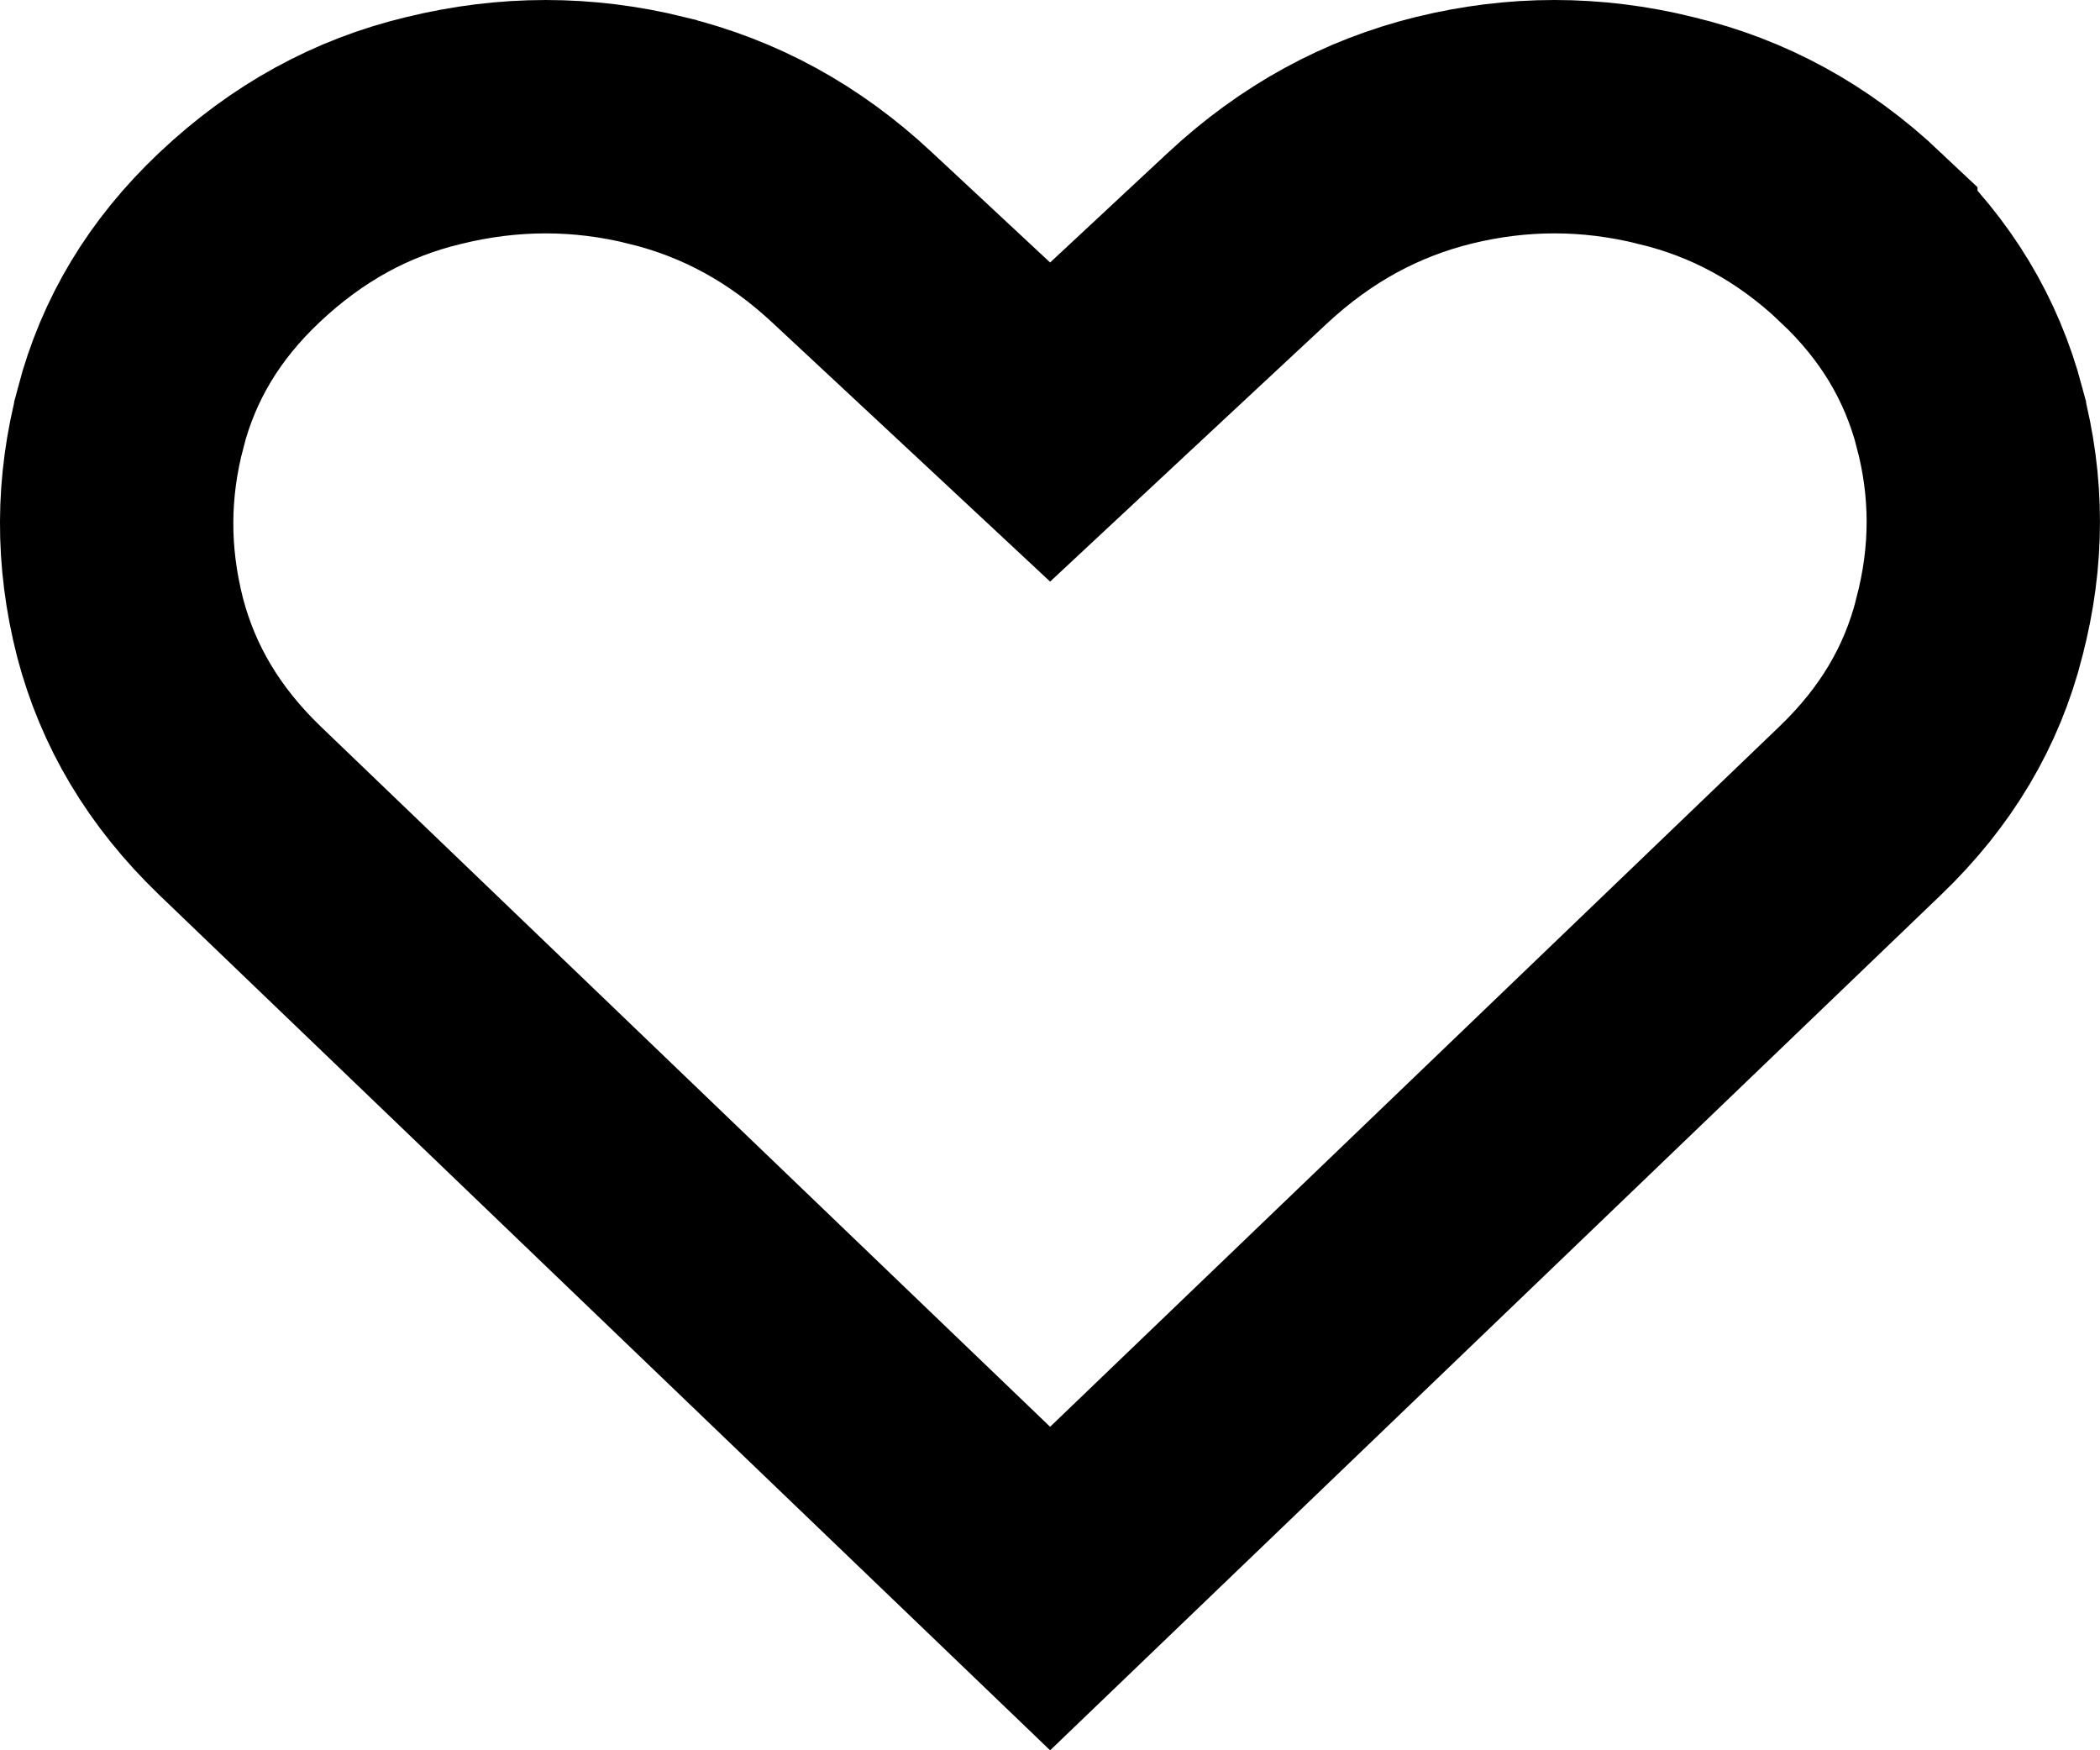 <svg width="18" height="15" viewBox="0 0 18 15" fill="none" xmlns="http://www.w3.org/2000/svg">
<path d="M1.121 3.576L1.121 3.574C1.274 2.993 1.577 2.484 2.051 2.036L2.052 2.035C2.55 1.565 3.101 1.266 3.715 1.119L3.715 1.119L3.719 1.118C4.361 0.961 4.993 0.961 5.627 1.117L5.629 1.118C6.253 1.27 6.809 1.572 7.307 2.038L7.309 2.04L8.319 2.981L9.001 3.617L9.683 2.981L10.692 2.041C10.692 2.041 10.692 2.041 10.693 2.04C11.197 1.571 11.755 1.27 12.374 1.117L12.374 1.117C13.01 0.961 13.638 0.961 14.274 1.117L14.274 1.117L14.28 1.119C14.901 1.267 15.454 1.566 15.95 2.035L15.95 2.036C16.425 2.484 16.727 2.993 16.881 3.574L16.881 3.576C17.039 4.172 17.04 4.767 16.88 5.376L16.879 5.382C16.73 5.966 16.427 6.485 15.944 6.948L9.001 13.614L2.057 6.948C2.057 6.948 2.057 6.948 2.057 6.948C1.575 6.484 1.269 5.965 1.115 5.379C0.959 4.769 0.962 4.174 1.121 3.576Z" stroke="black" stroke-width="2"/>
</svg>
